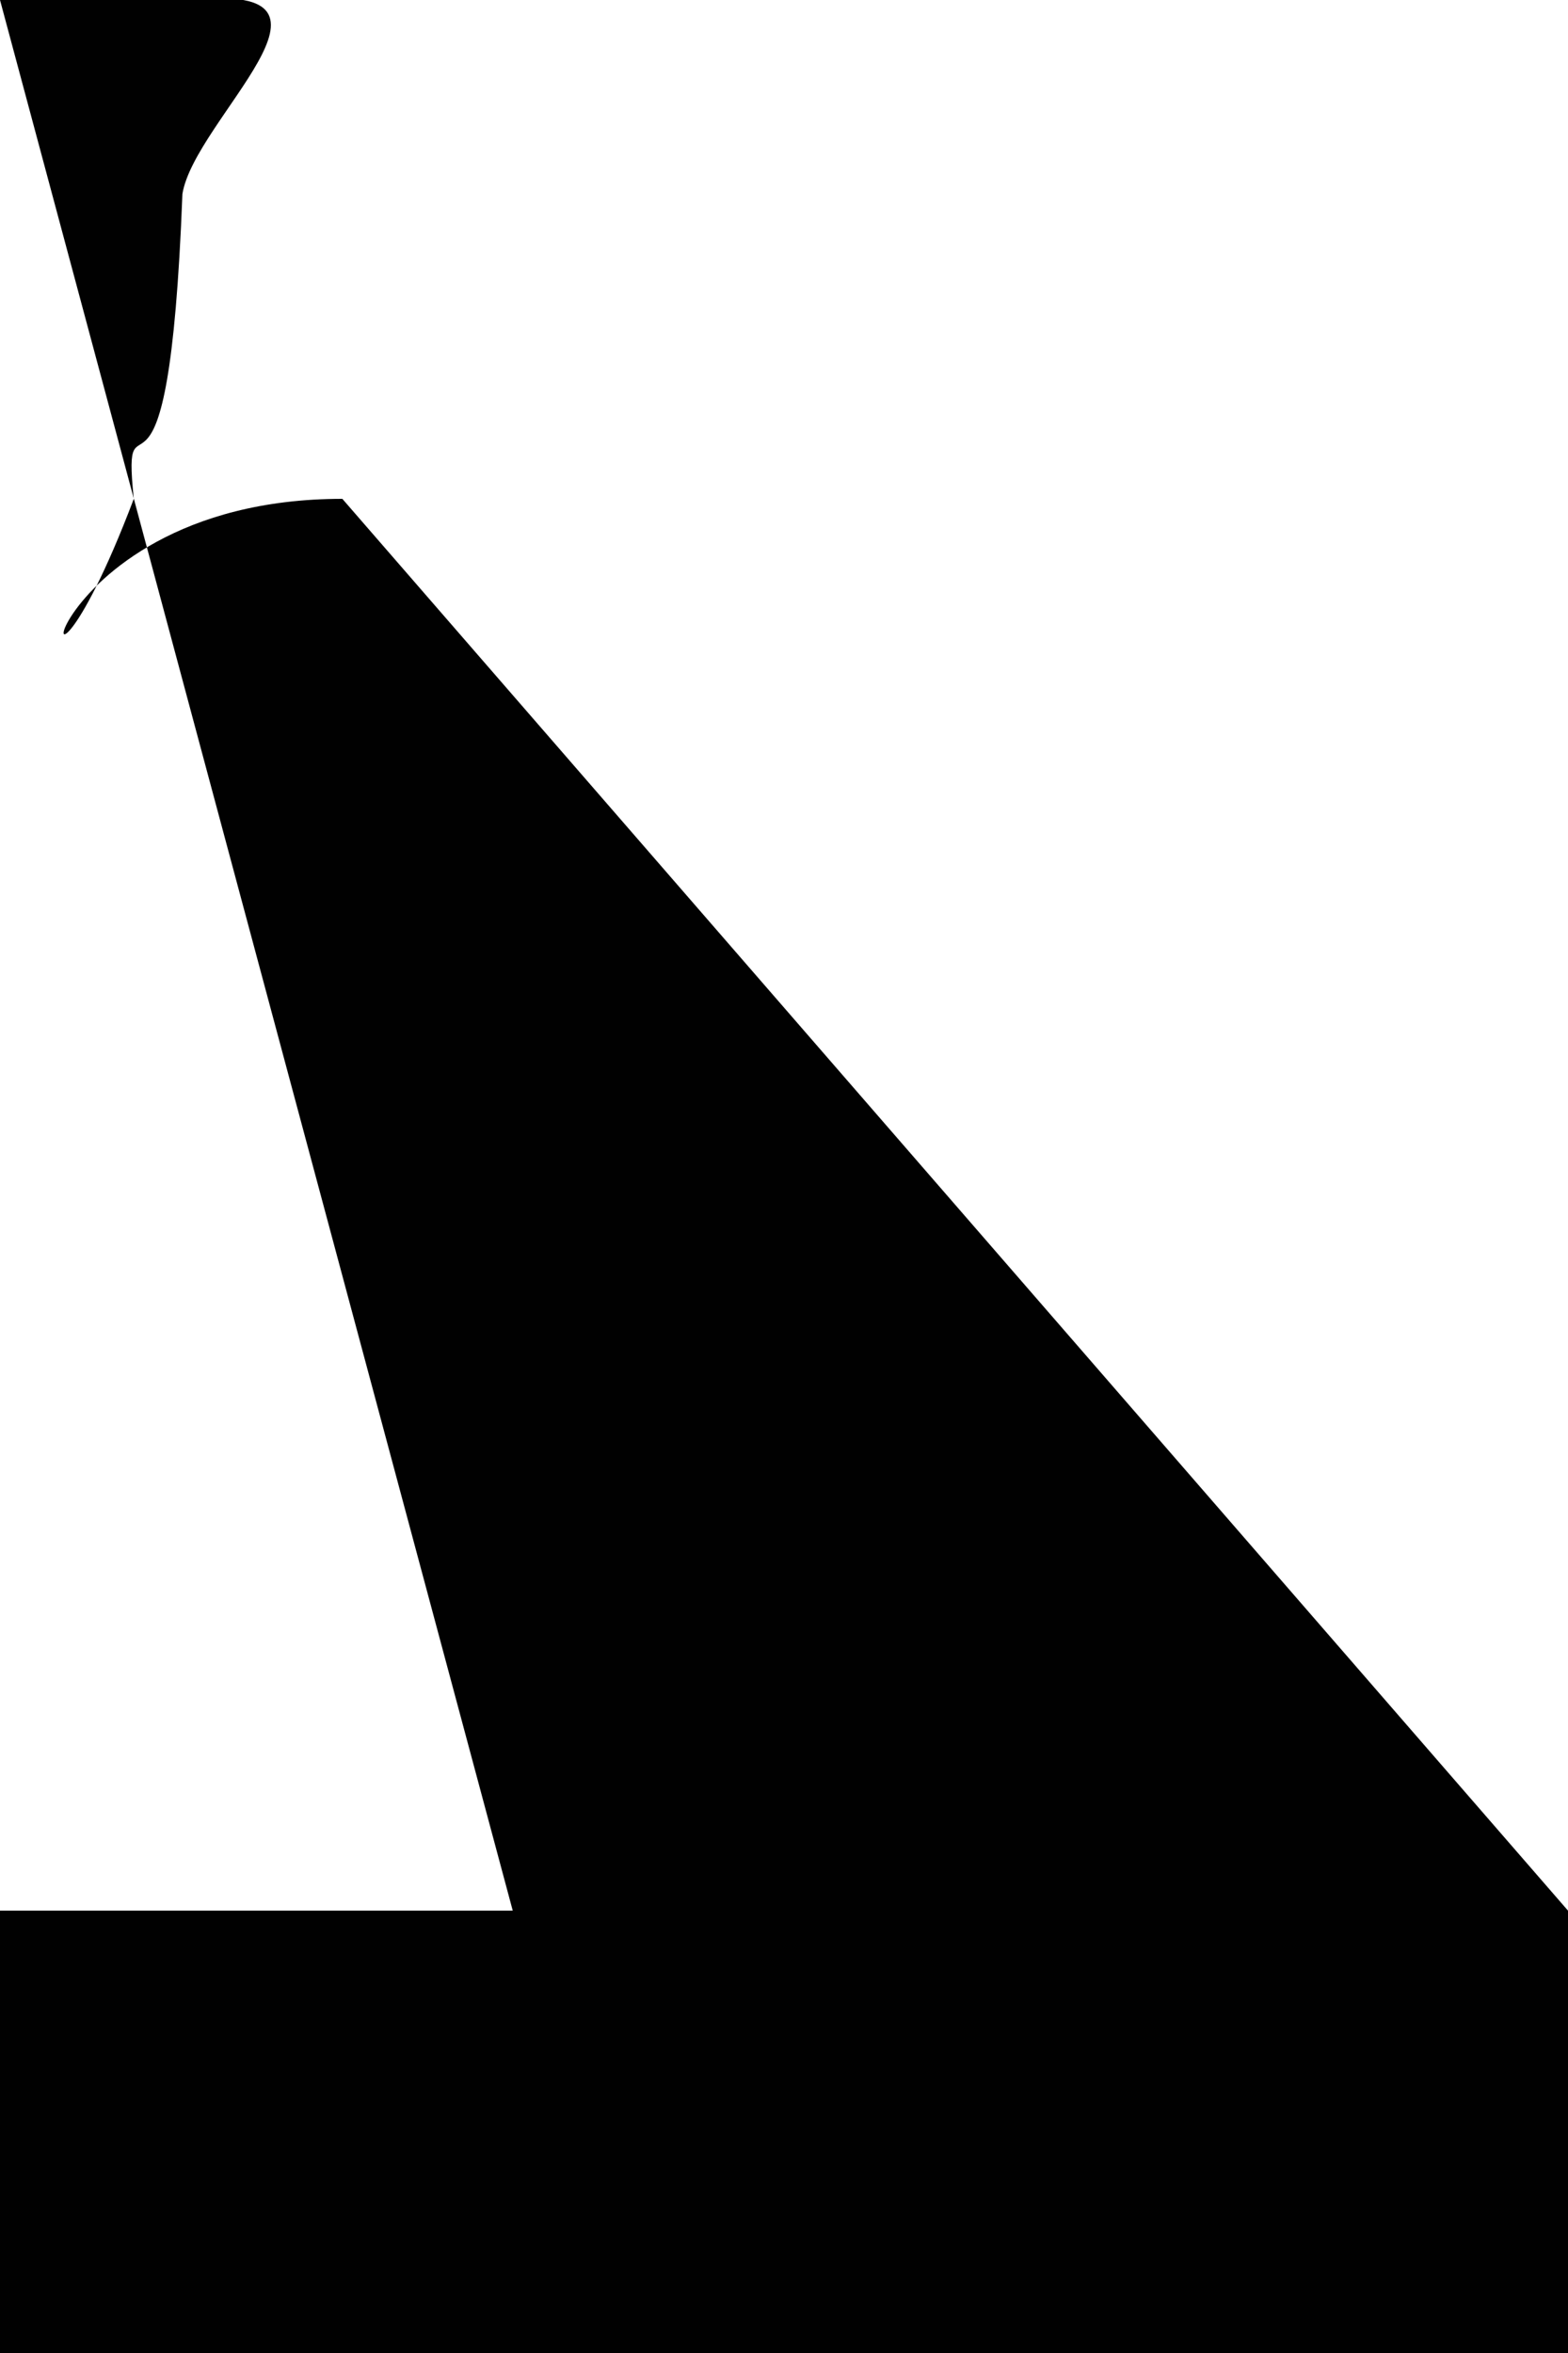 <?xml version="1.0" encoding="UTF-8"?>
<svg id="Layer_2" data-name="Layer 2" xmlns="http://www.w3.org/2000/svg" viewBox="0 0 30 45">
  <defs>
    <style>
      .cls-1 {
        fill: #010101;
      }
    </style>
  </defs>
  <g id="Layer_1-2" data-name="Layer 1">
    <path class="cls-1" d="m30,36.54v8.46H0v-8.46h9.81Legacy2.52H0V3.72l3.31-.34c2.28-.23,3.71-.27,7.06-1.18,3.44-.93,5.83-2.21,5.83-2.21h3.99v36.54h9.81Z"/>
  </g>
</svg>